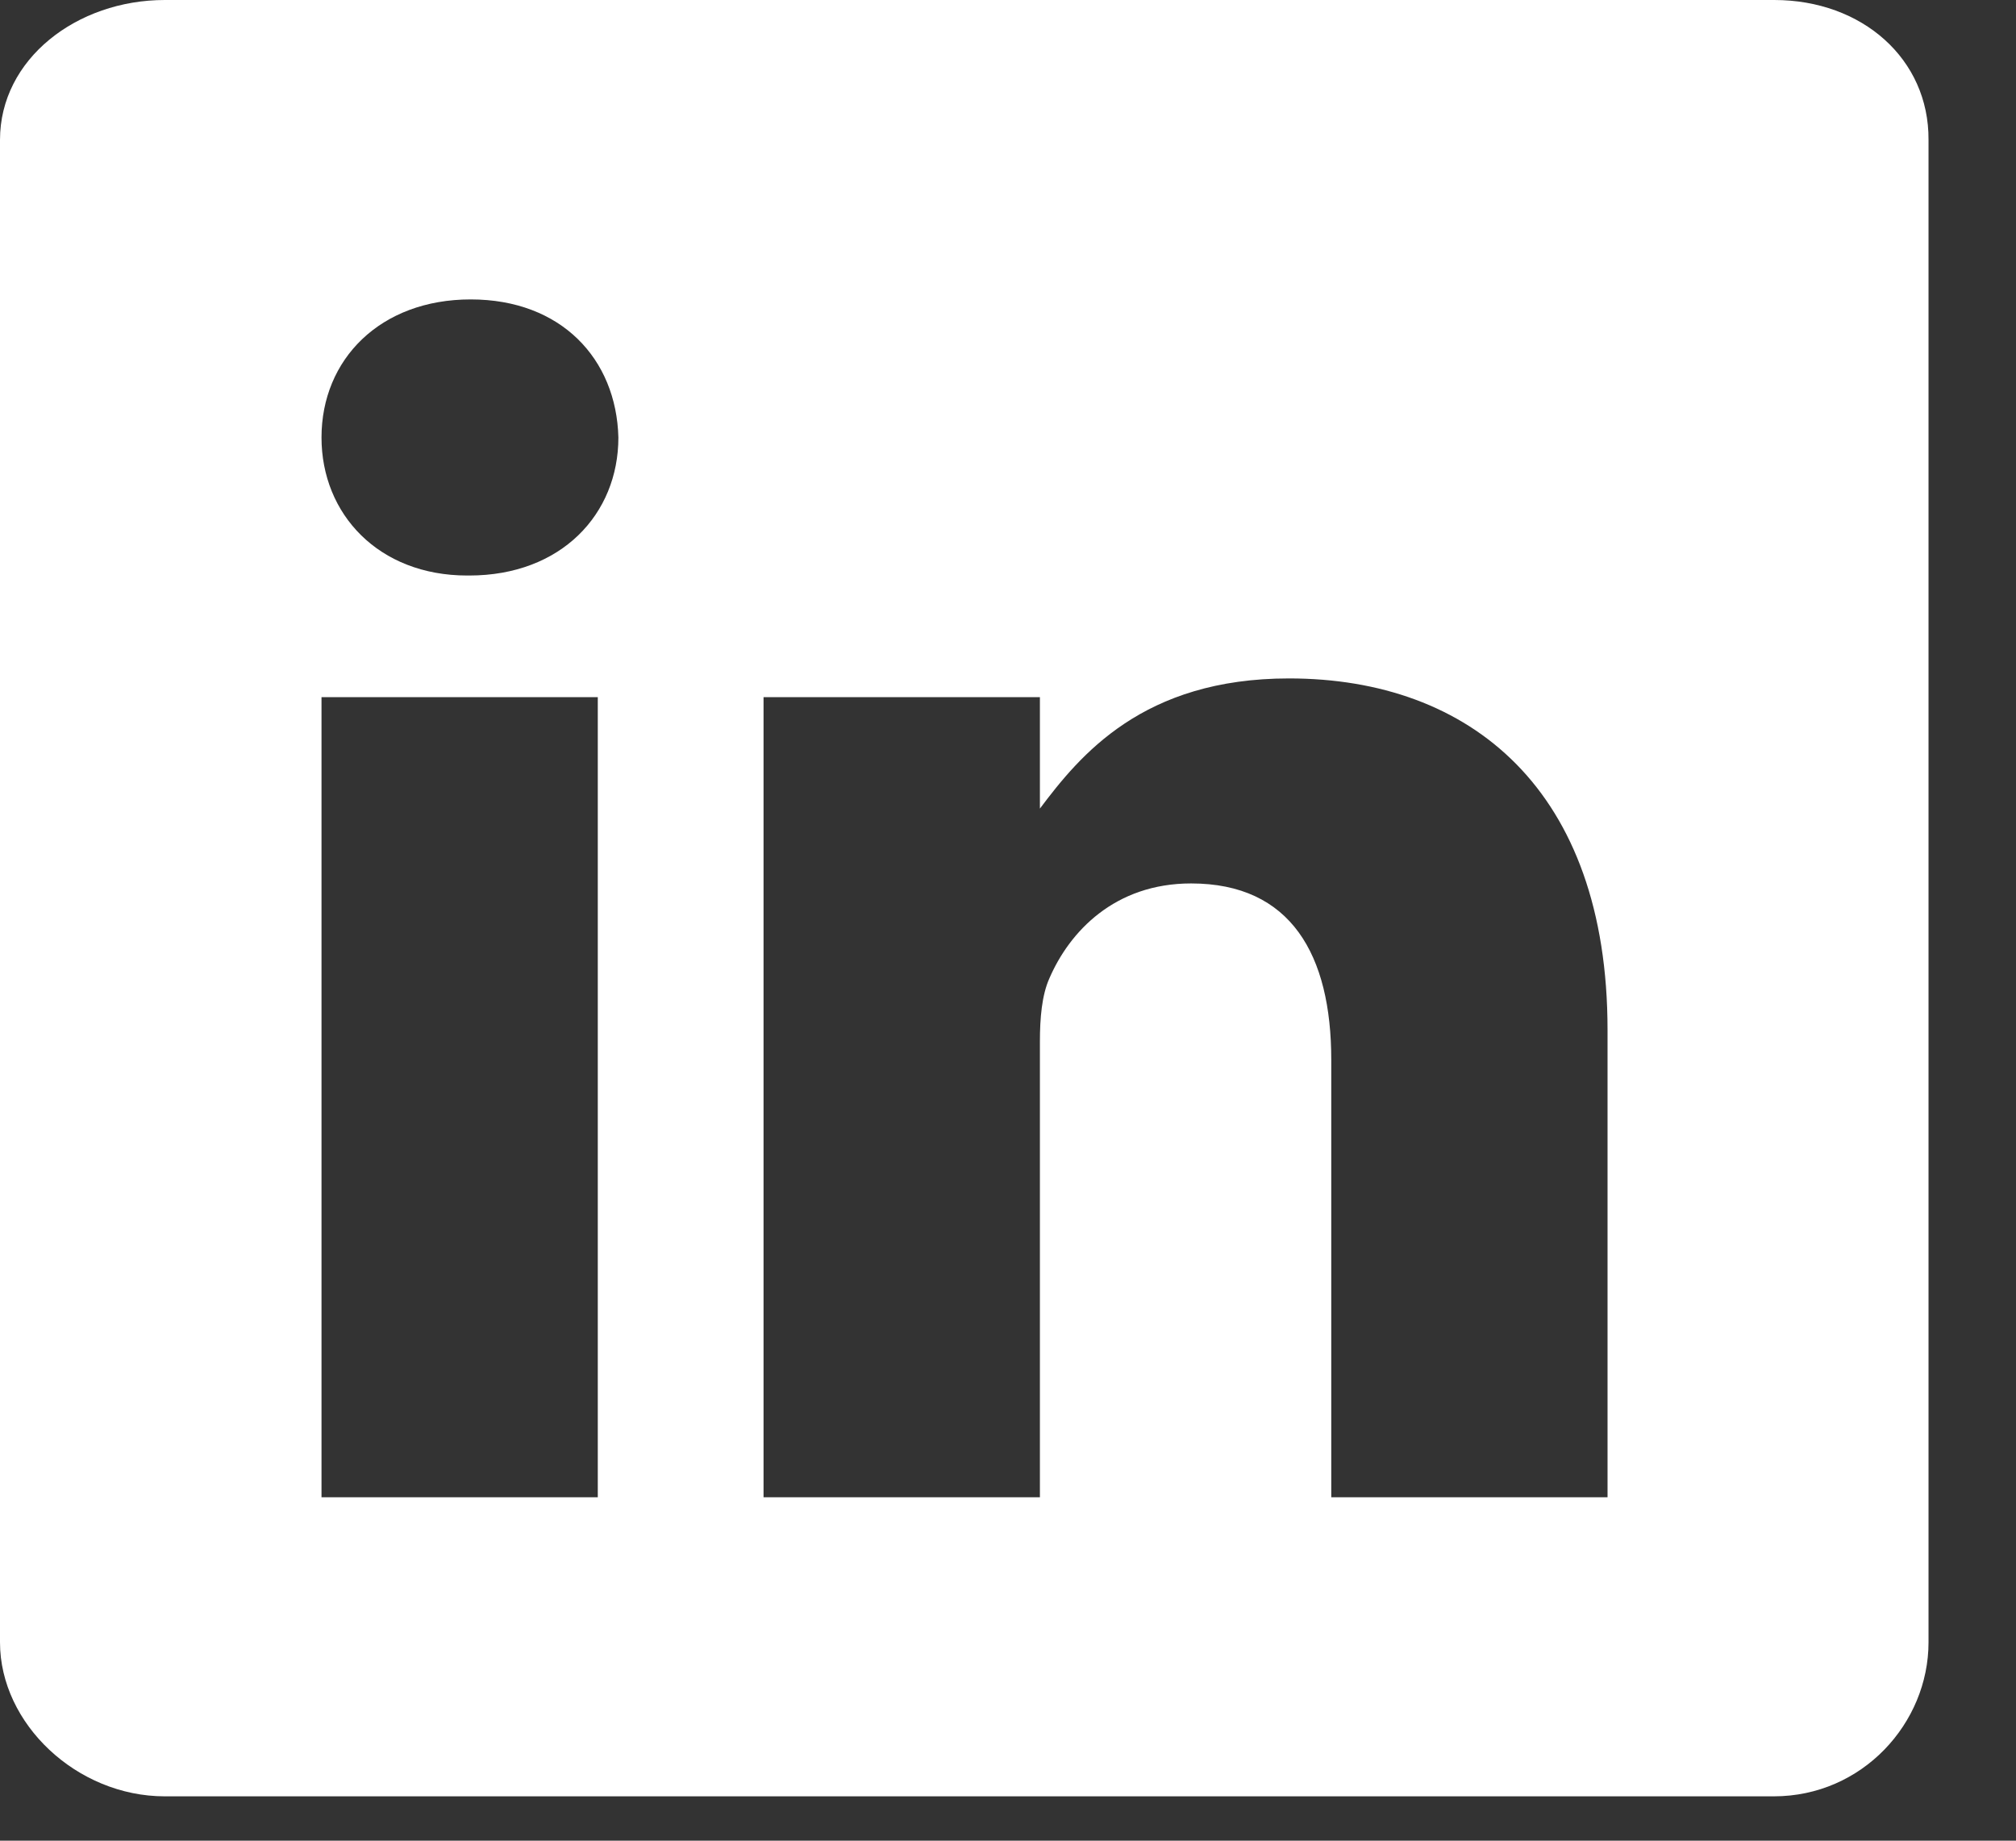 <svg width="23" height="21" viewBox="0 0 23 21" fill="none" xmlns="http://www.w3.org/2000/svg">
<rect x="0" y="0" width="23" height="21" fill="#333333" stroke="none"/>
<path fill-rule="evenodd" clip-rule="evenodd" d="M20.242 0H1.88C0.877 0 0 0.673 0 1.596V18.737C0 19.666 0.877 20.494 1.88 20.494H20.237C21.245 20.494 22.002 19.661 22.002 18.737V1.596C22.008 0.673 21.245 0 20.242 0ZM6.82 17.082H3.668V7.954H6.82V17.082ZM5.353 6.566H5.33C4.321 6.566 3.668 5.867 3.668 4.991C3.668 4.1 4.338 3.416 5.37 3.416C6.402 3.416 7.032 4.094 7.055 4.991C7.055 5.867 6.402 6.566 5.353 6.566ZM18.34 17.082H15.188V12.091C15.188 10.895 14.729 10.079 13.589 10.079C12.717 10.079 12.202 10.629 11.972 11.162C11.886 11.354 11.864 11.616 11.864 11.883V17.082H8.711V7.954H11.864V9.225C12.322 8.616 13.038 7.74 14.706 7.74C16.775 7.74 18.34 9.011 18.34 11.749V17.082Z" fill="white"/>
</svg>
